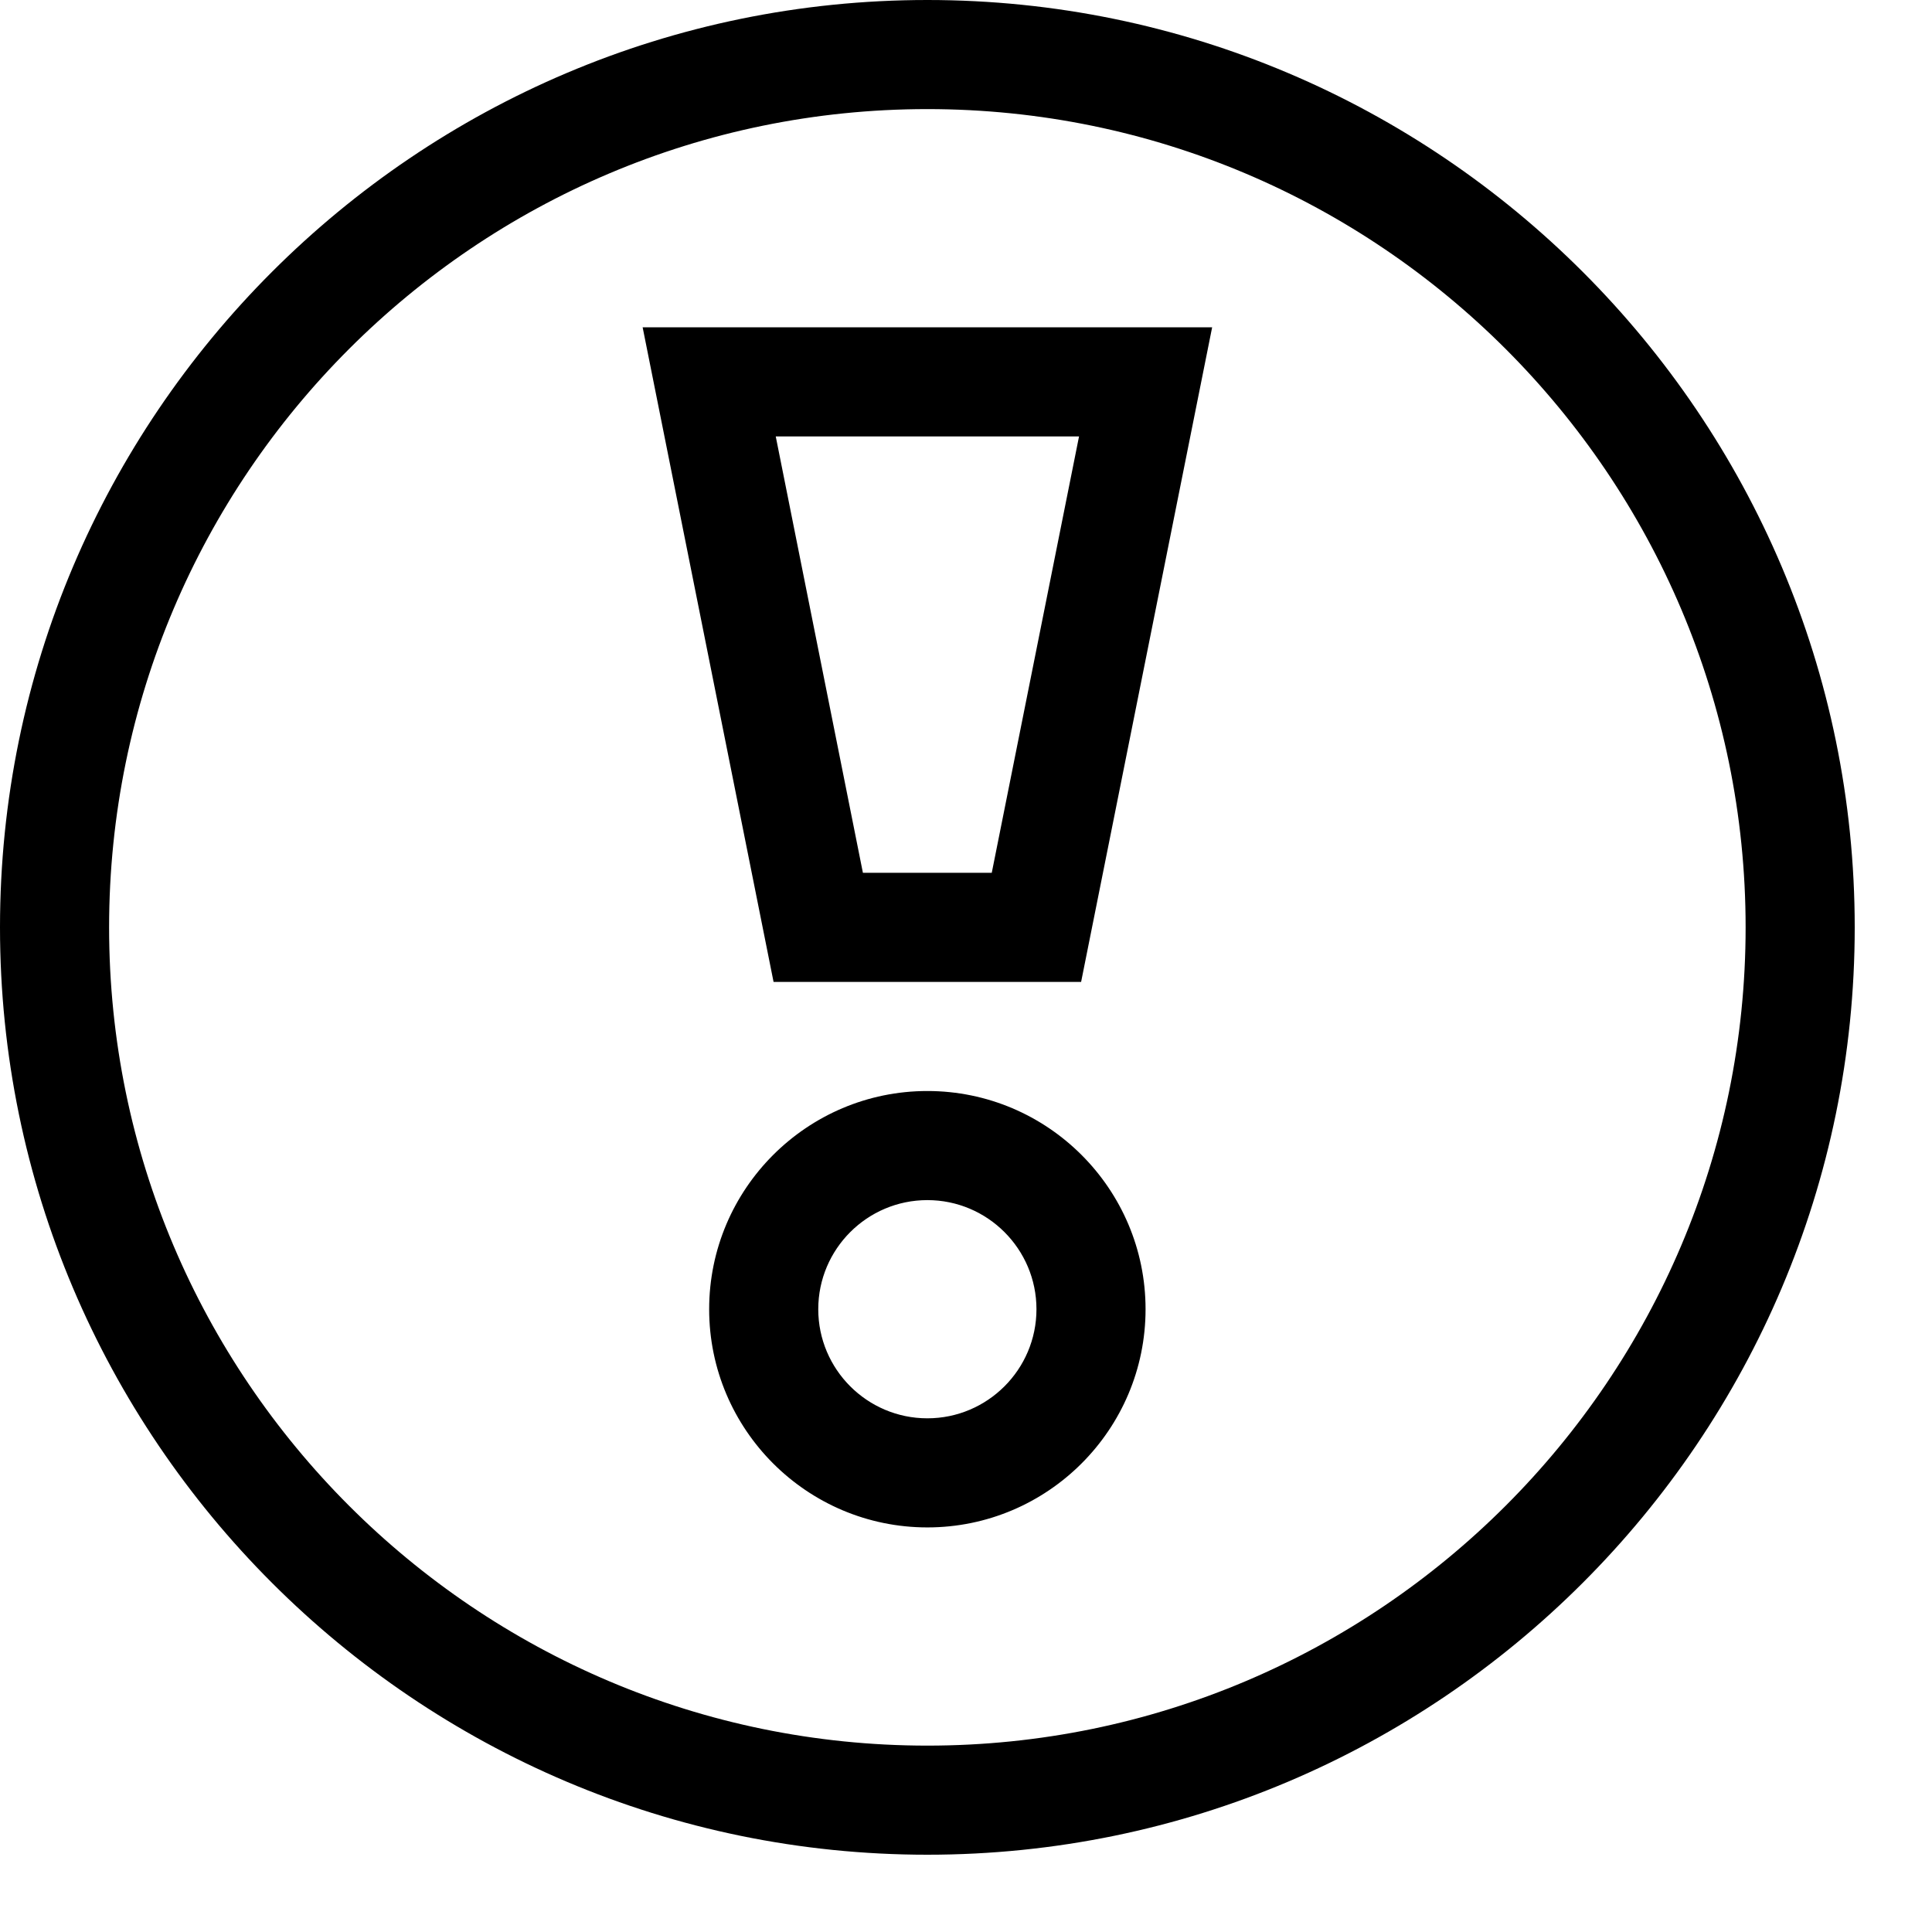 <svg viewBox="0 0 2000 2000" version="1.1" xmlns="http://www.w3.org/2000/svg" height="50pt" width="50pt">
    <path d="M960 1807.059c-467.125 0-847.059-379.934-847.059-847.059 0-467.125 379.934-847.059 847.059-847.059 467.125 0 847.059 379.934 847.059 847.059 0 467.125-379.934 847.059-847.059 847.059M960 0C430.645 0 0 430.645 0 960s430.645 960 960 960 960-430.645 960-960S1489.355 0 960 0m66.67 903.53H893.285l-90.24-451.765h313.976l-90.353 451.764zM665.256 338.823l135.53 677.647h318.381l135.642-677.647H665.257zM960 1468.235c-62.23 0-112.941-50.597-112.941-112.94 0-62.344 50.71-112.942 112.941-112.942 62.23 0 112.941 50.598 112.941 112.941 0 62.344-50.71 112.941-112.941 112.941m0-338.823c-124.574 0-225.882 101.308-225.882 225.882S835.426 1581.176 960 1581.176s225.882-101.308 225.882-225.882S1084.574 1129.412 960 1129.412" stroke="none" stroke-width="1" fill-rule="evenodd"/>
</svg>
